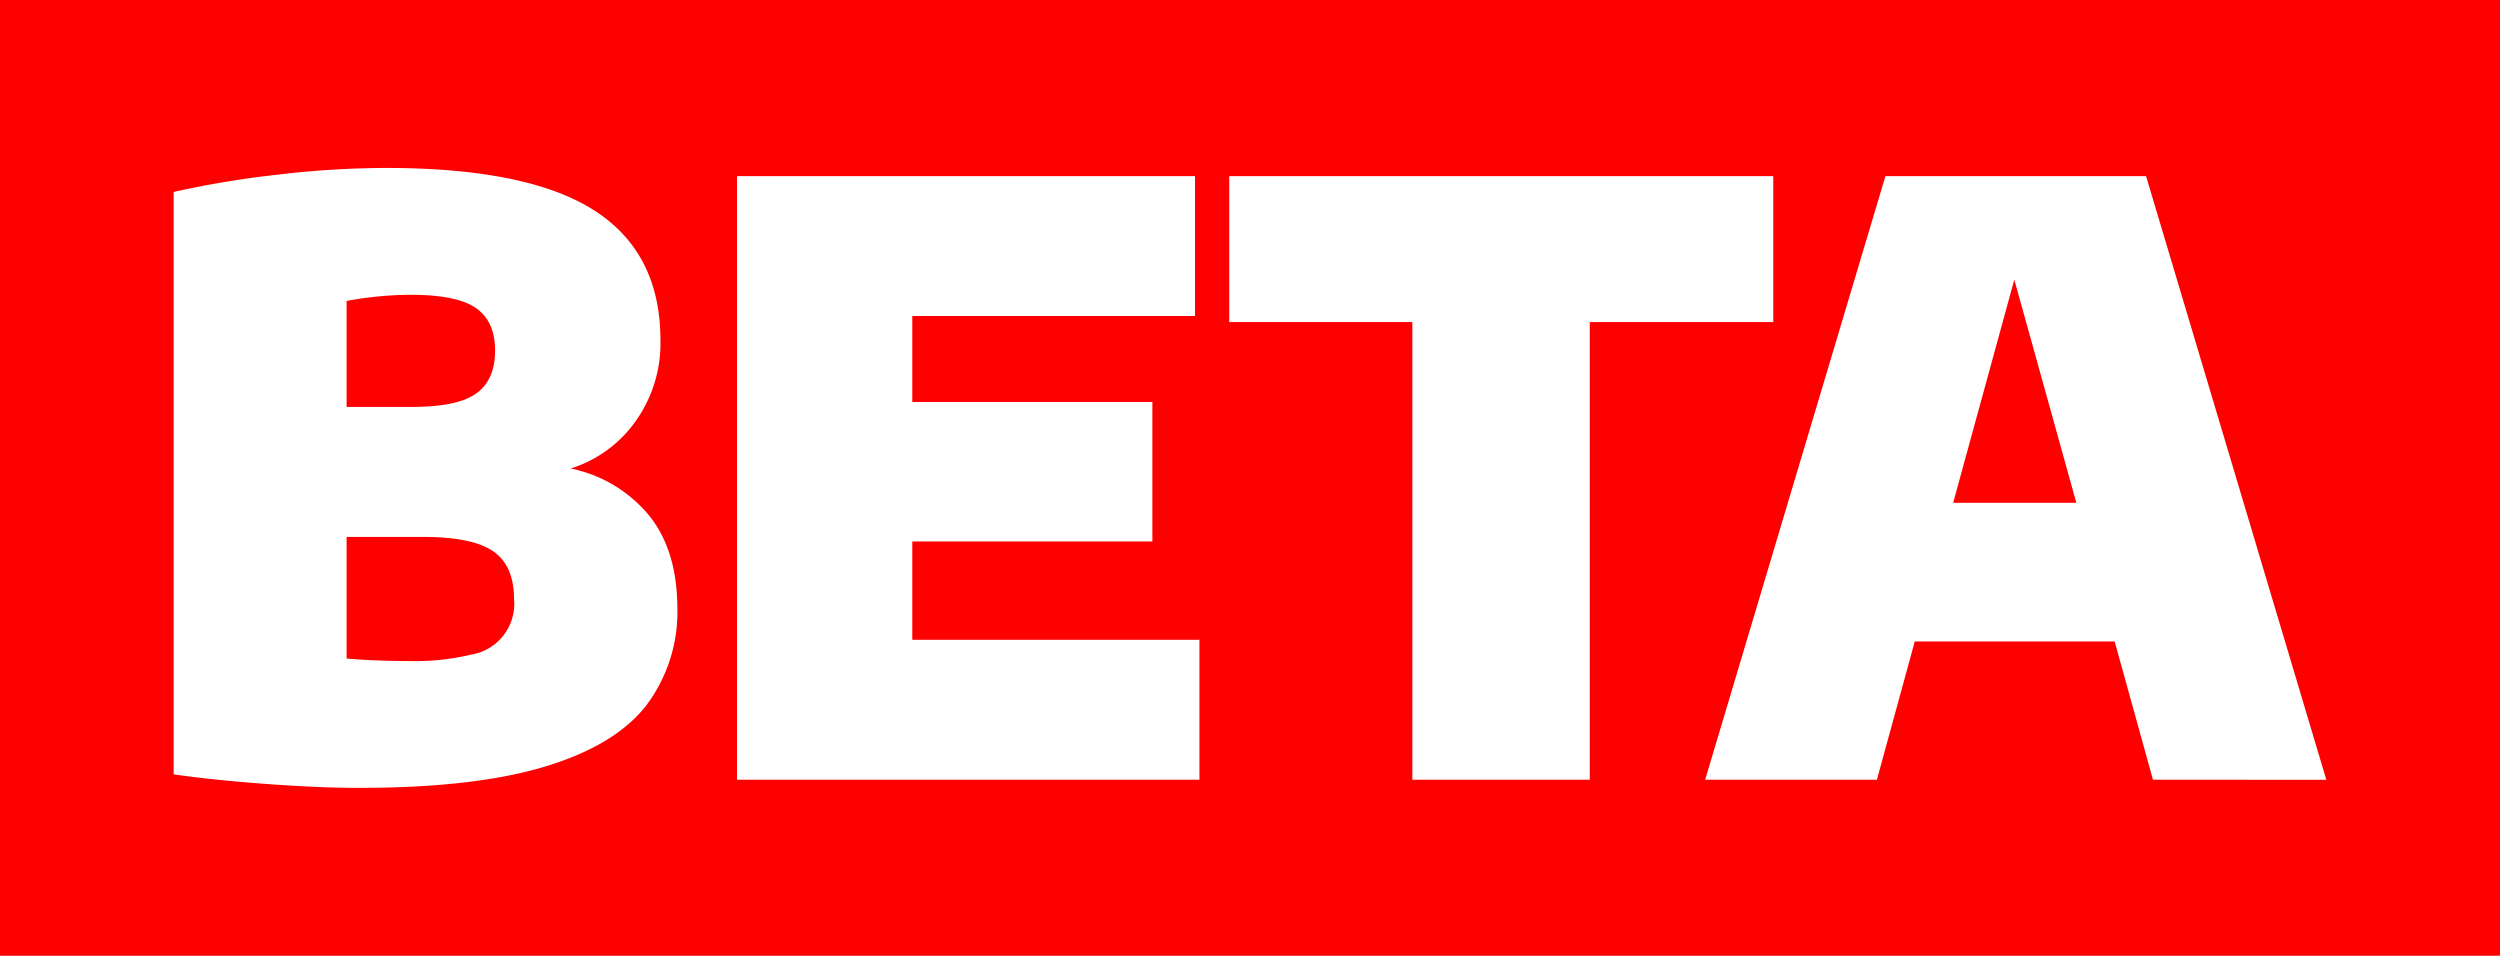 <svg xmlns="http://www.w3.org/2000/svg" viewBox="0 0 340.6 130.21"><defs><style>.cls-1{fill:red;}.cls-2{fill:#fff;}</style></defs><title>BETA_1</title><g id="Layer_2" data-name="Layer 2"><g id="Layer_1-2" data-name="Layer 1"><rect class="cls-1" width="340.6" height="130.21"/><path class="cls-2" d="M88.28,70.05q3.94,4.73,4,12.62A21.19,21.19,0,0,1,88,96.17q-4.28,5.44-13.89,8.31t-25.28,2.86q-5.28,0-12.51-.53T23.66,105.5V26.15a131.55,131.55,0,0,1,14.2-2.36,128.41,128.41,0,0,1,14.69-.91q19.4,0,28.43,5.8t9,17.76a18.22,18.22,0,0,1-3.37,10.92,17.1,17.1,0,0,1-8.86,6.47A18.64,18.64,0,0,1,88.28,70.05ZM47.22,41V55.44h8.84c4.18,0,7.13-.61,8.83-1.84s2.56-3.16,2.56-5.83-.87-4.6-2.62-5.81-4.72-1.8-8.94-1.8A49.31,49.31,0,0,0,47.22,41Zm17,48.18a7,7,0,0,0,5.81-7.56q0-4.5-2.78-6.47t-9.39-2H47.22V89.72q4,.34,8.33.34A33.46,33.46,0,0,0,64.25,89.17Z"/><path class="cls-2" d="M124.29,87.17h39.12v19.06h-63V24h62.4V43.05H124.29V54.77H157v19H124.29Z"/><path class="cls-2" d="M192.42,106.23V43.88H167.47V24h74.12V43.88h-25v62.35Z"/><path class="cls-2" d="M293.32,106.23,288.1,87.39H260.87l-5.16,18.84h-23.4L256.87,24h35.51l24.56,82.24ZM266.1,68.5h16.78l-8.45-30.4Z"/></g></g></svg>